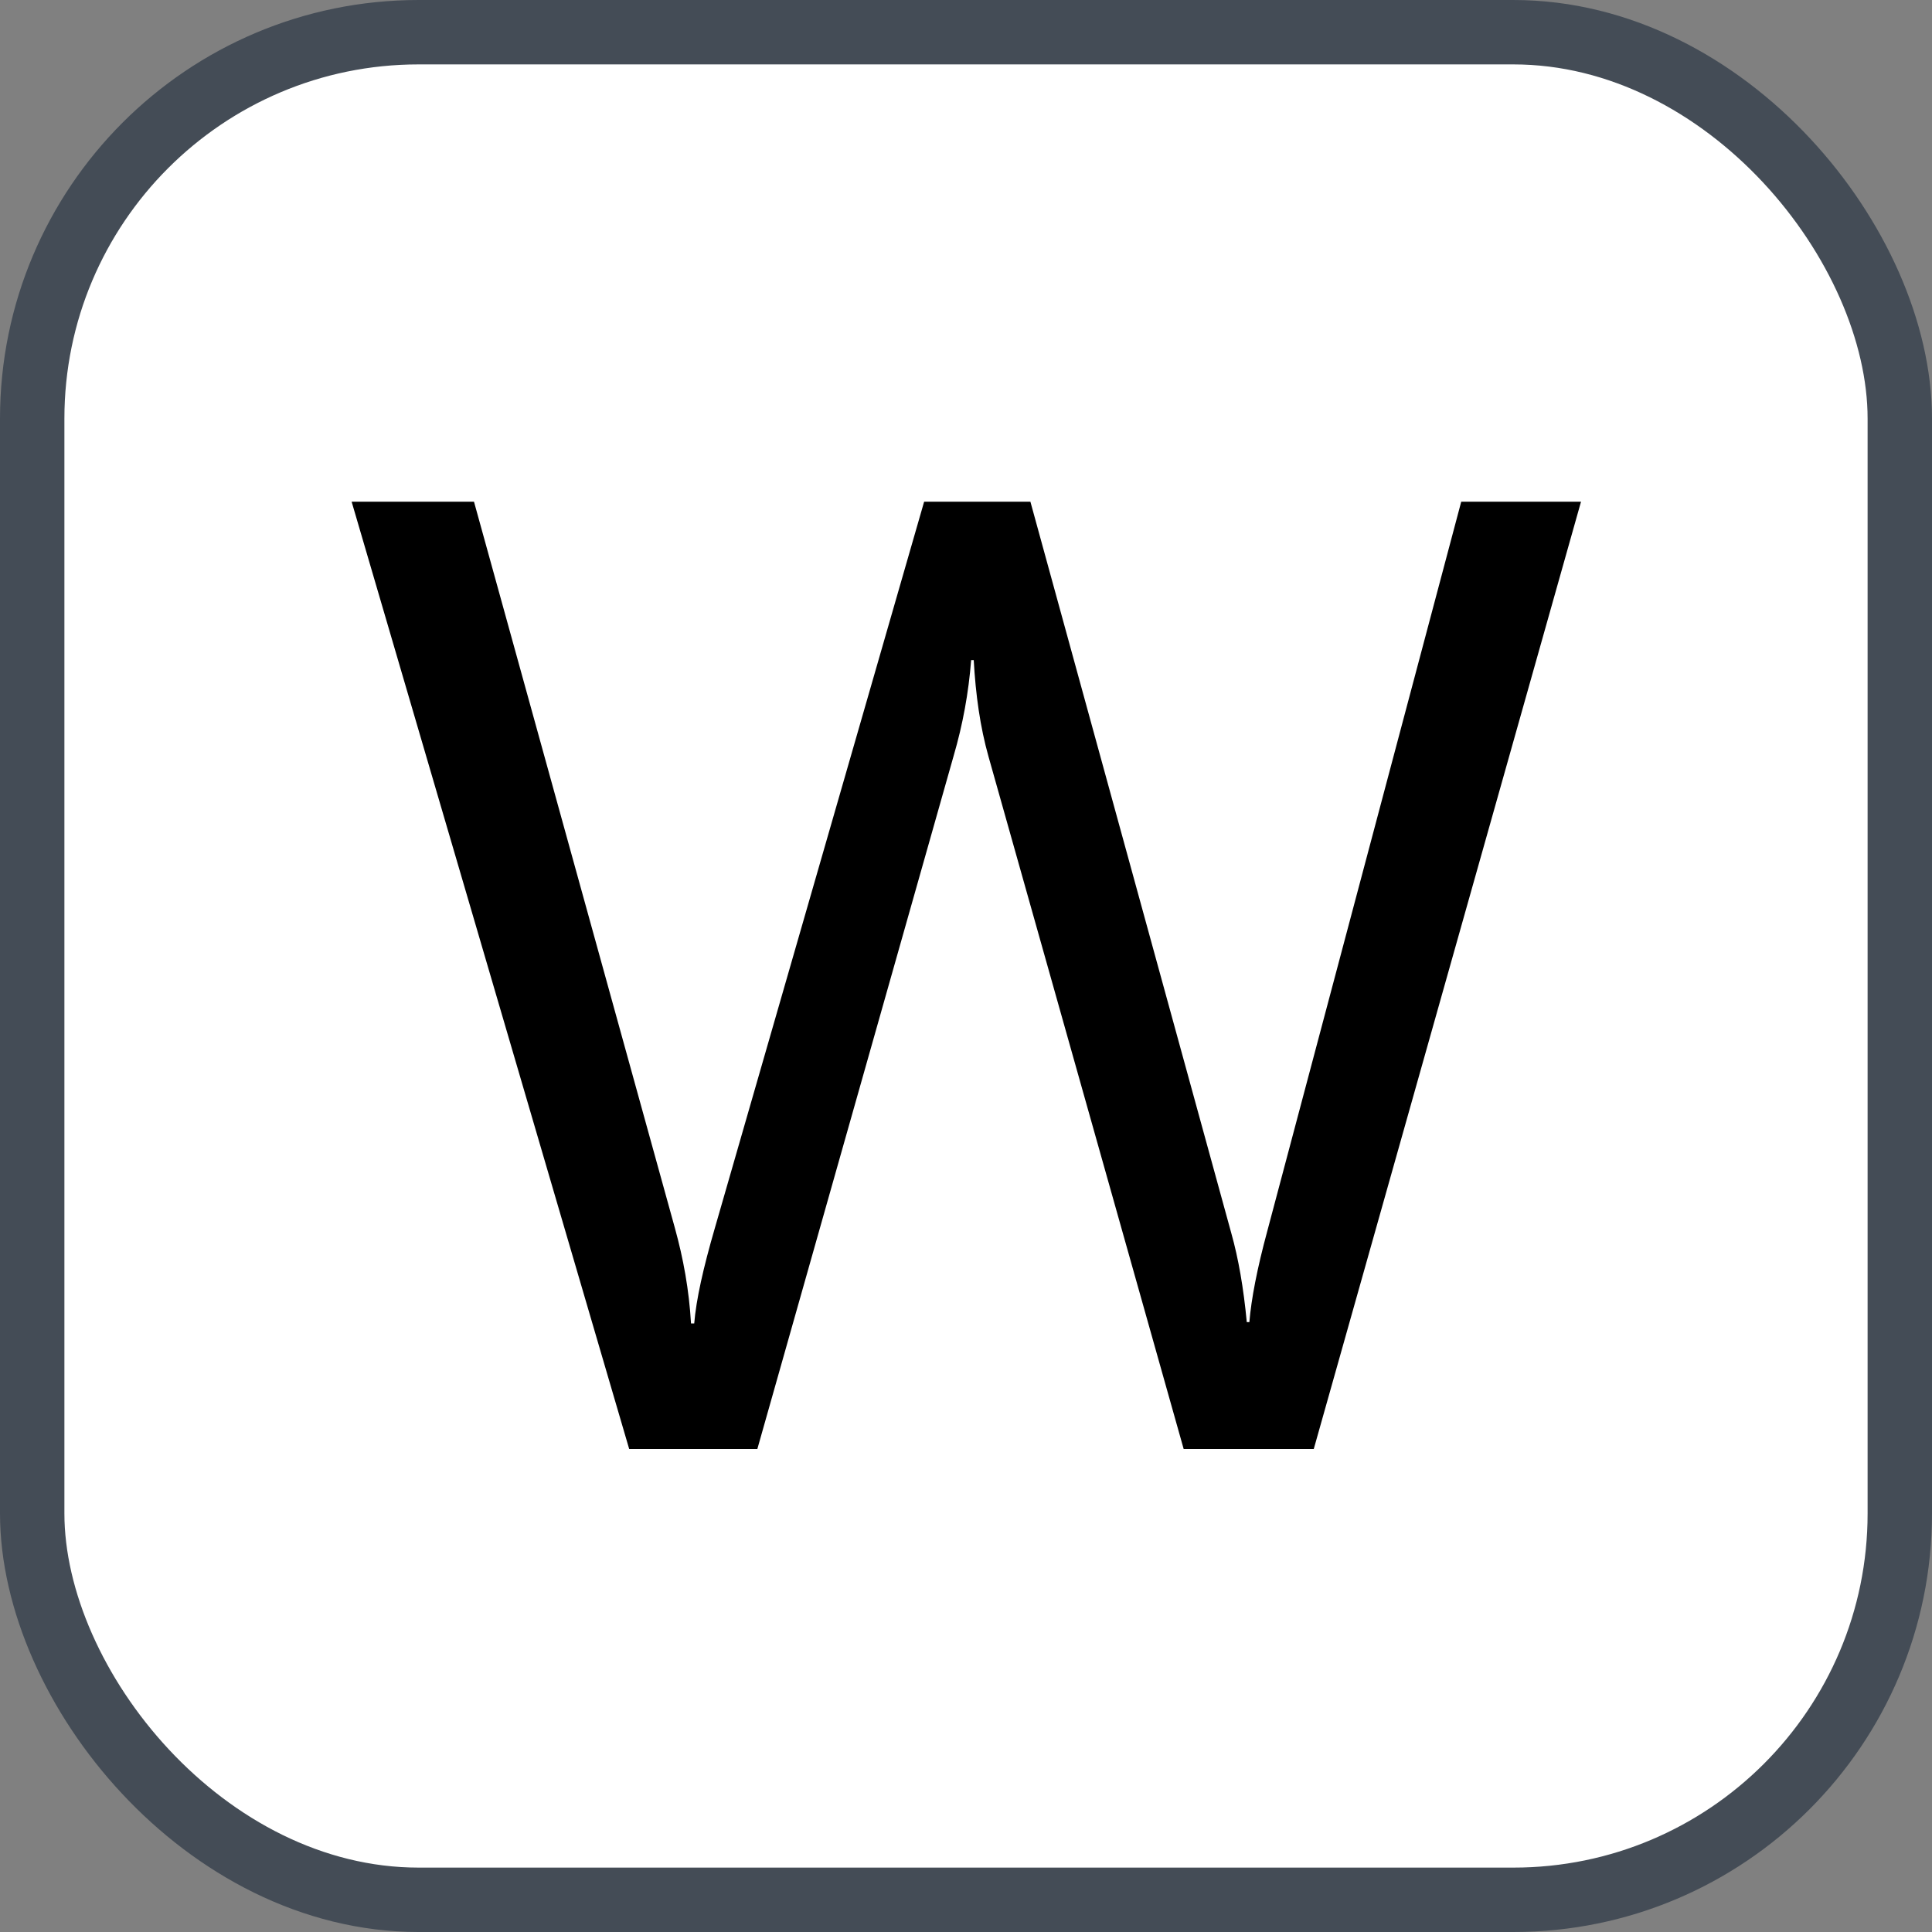<svg xmlns="http://www.w3.org/2000/svg" version="1.1" xmlns:xlink="http://www.w3.org/1999/xlink" xmlns:svgjs="http://svgjs.com/svgjs" width="30" height="30"><rect width="100%" height="100%" fill="#808080" stroke="none"/><svg id="SvgjsSvg1002" style="overflow: hidden; top: -100%; left: -100%; position: absolute; opacity: 0;" width="2" height="0" focusable="false"><polyline id="SvgjsPolyline1003" points="0,0"></polyline><path id="SvgjsPath1004" d="M0 0 "></path></svg><defs id="SvgjsDefs2814"></defs><rect id="SvgjsRect2815" width="29" height="29" x="0.5" y="0.5" rx="6" ry="6" fill="#ffffff" stroke-opacity="1" stroke="#444c56" stroke-width="1"></rect><path id="SvgjsPath2816" d="M24.55 7.79L22.69 7.79L19.68 19.11C19.52 19.70 19.43 20.17 19.40 20.53L19.36 20.53C19.31 20.00 19.23 19.54 19.12 19.15L16.00 7.79L14.35 7.79L11.10 19.07C10.92 19.69 10.81 20.18 10.78 20.55L10.73 20.55C10.70 20.03 10.61 19.54 10.48 19.07L7.36 7.79L5.46 7.79L9.77 22.50L11.76 22.50L14.81 11.73C14.95 11.25 15.04 10.76 15.08 10.25L15.12 10.25C15.15 10.79 15.22 11.29 15.35 11.75L18.38 22.50L20.40 22.50Z" fill="#000000"></path></svg>